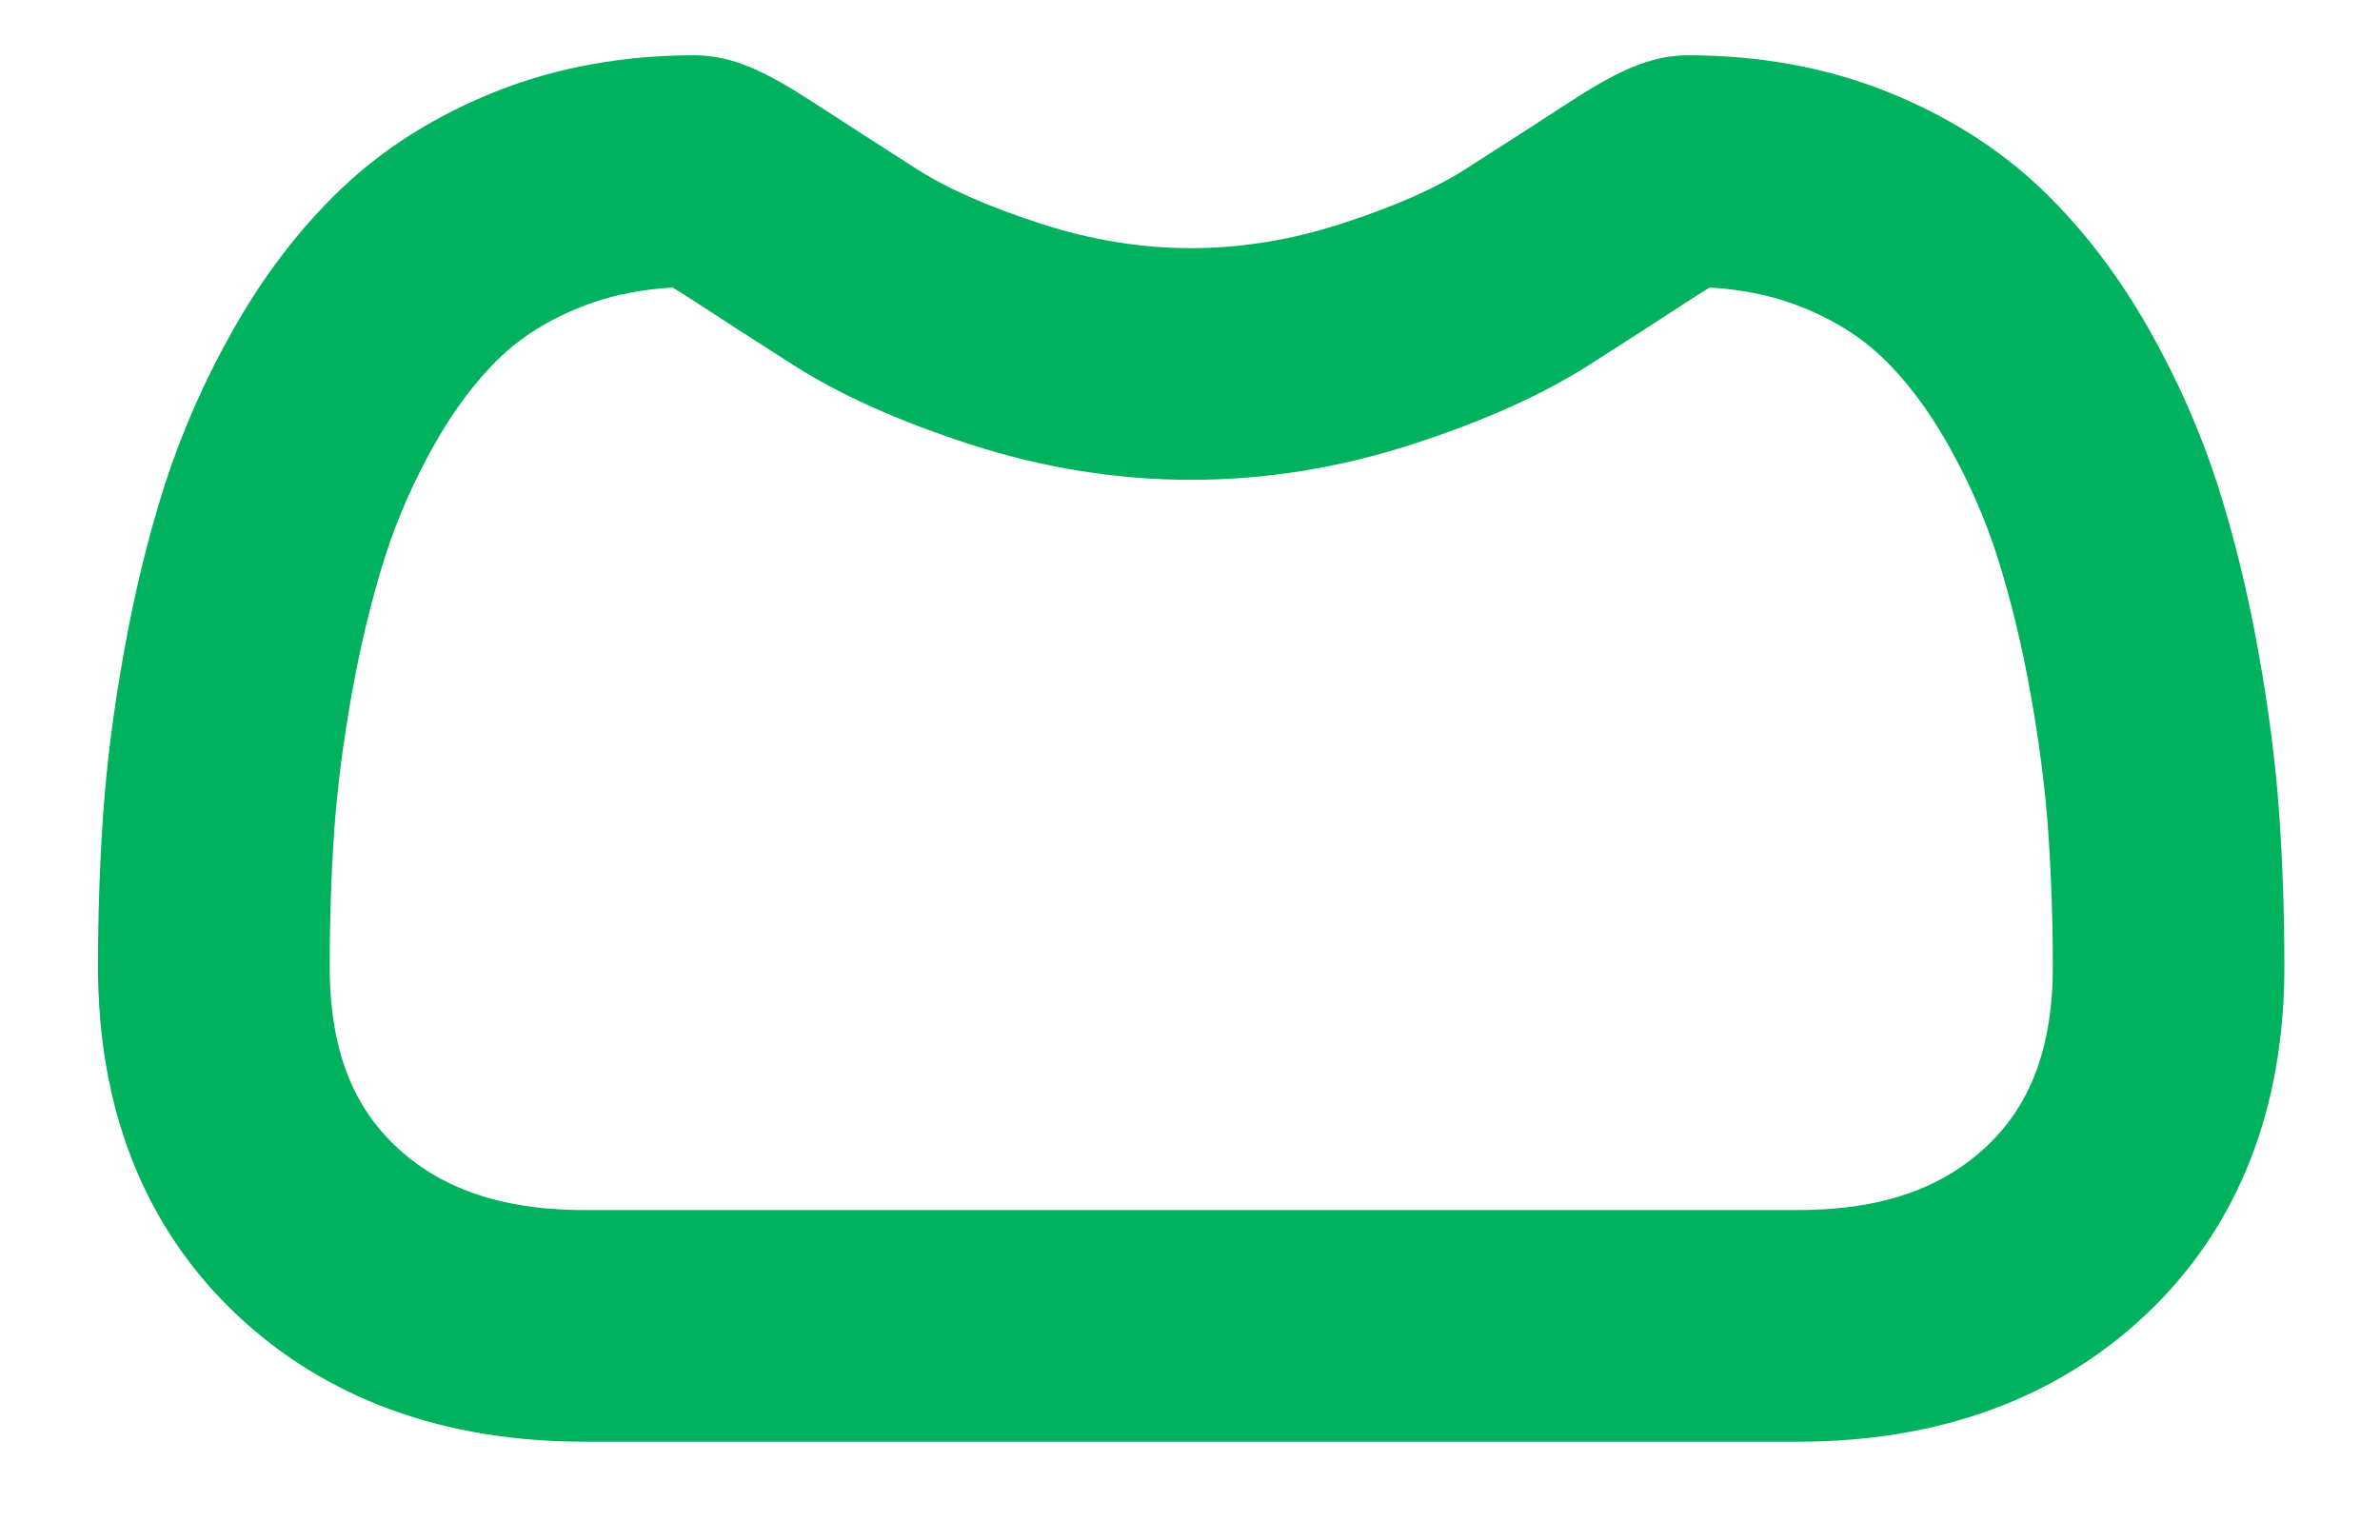 <svg width="17" height="11" viewBox="0 0 17 11" fill="none" xmlns="http://www.w3.org/2000/svg">
<path d="M15.981 5.841C15.957 5.49 15.908 5.108 15.835 4.704C15.762 4.297 15.668 3.912 15.556 3.56C15.439 3.197 15.281 2.838 15.085 2.494C14.883 2.137 14.644 1.826 14.377 1.57C14.097 1.302 13.754 1.087 13.358 0.93C12.964 0.774 12.526 0.695 12.058 0.695C11.875 0.695 11.697 0.77 11.354 0.994C11.143 1.132 10.895 1.291 10.62 1.467C10.384 1.617 10.064 1.758 9.67 1.885C9.285 2.01 8.894 2.073 8.508 2.073C8.123 2.073 7.732 2.01 7.347 1.885C6.952 1.758 6.633 1.617 6.397 1.467C6.124 1.293 5.877 1.133 5.663 0.994C5.32 0.77 5.142 0.695 4.958 0.695C4.49 0.695 4.053 0.774 3.659 0.93C3.263 1.087 2.92 1.302 2.64 1.57C2.373 1.826 2.134 2.137 1.932 2.494C1.736 2.838 1.578 3.197 1.461 3.56C1.349 3.912 1.255 4.297 1.182 4.704C1.109 5.107 1.06 5.49 1.036 5.842C1.012 6.185 1 6.543 1 6.905C1 7.844 1.299 8.605 1.888 9.166C2.469 9.719 3.239 10 4.175 10H12.842C13.778 10 14.548 9.719 15.13 9.166C15.719 8.605 16.017 7.844 16.017 6.904C16.017 6.542 16.005 6.184 15.981 5.841ZM14.402 8.402C14.018 8.767 13.508 8.945 12.842 8.945H4.175C3.51 8.945 2.999 8.767 2.615 8.402C2.238 8.043 2.055 7.553 2.055 6.905C2.055 6.567 2.066 6.234 2.088 5.915C2.11 5.601 2.154 5.256 2.22 4.89C2.285 4.529 2.368 4.189 2.466 3.882C2.56 3.588 2.689 3.296 2.849 3.015C3.001 2.747 3.176 2.517 3.369 2.332C3.55 2.159 3.778 2.017 4.047 1.911C4.295 1.813 4.575 1.759 4.878 1.751C4.915 1.77 4.98 1.808 5.087 1.877C5.304 2.019 5.554 2.18 5.83 2.356C6.141 2.555 6.543 2.734 7.022 2.889C7.512 3.048 8.012 3.128 8.508 3.128C9.005 3.128 9.505 3.048 9.994 2.889C10.474 2.734 10.875 2.555 11.187 2.356C11.47 2.175 11.713 2.019 11.93 1.877C12.036 1.808 12.102 1.77 12.139 1.751C12.442 1.759 12.722 1.813 12.97 1.911C13.239 2.017 13.466 2.159 13.647 2.332C13.841 2.517 14.016 2.747 14.168 3.015C14.328 3.296 14.457 3.588 14.551 3.882C14.649 4.19 14.732 4.529 14.797 4.89C14.863 5.257 14.907 5.602 14.929 5.915C14.951 6.233 14.963 6.566 14.963 6.905C14.963 7.553 14.779 8.043 14.402 8.402Z" fill="#00B15D" stroke="#00B15D" stroke-width="0.6"/>
</svg>
